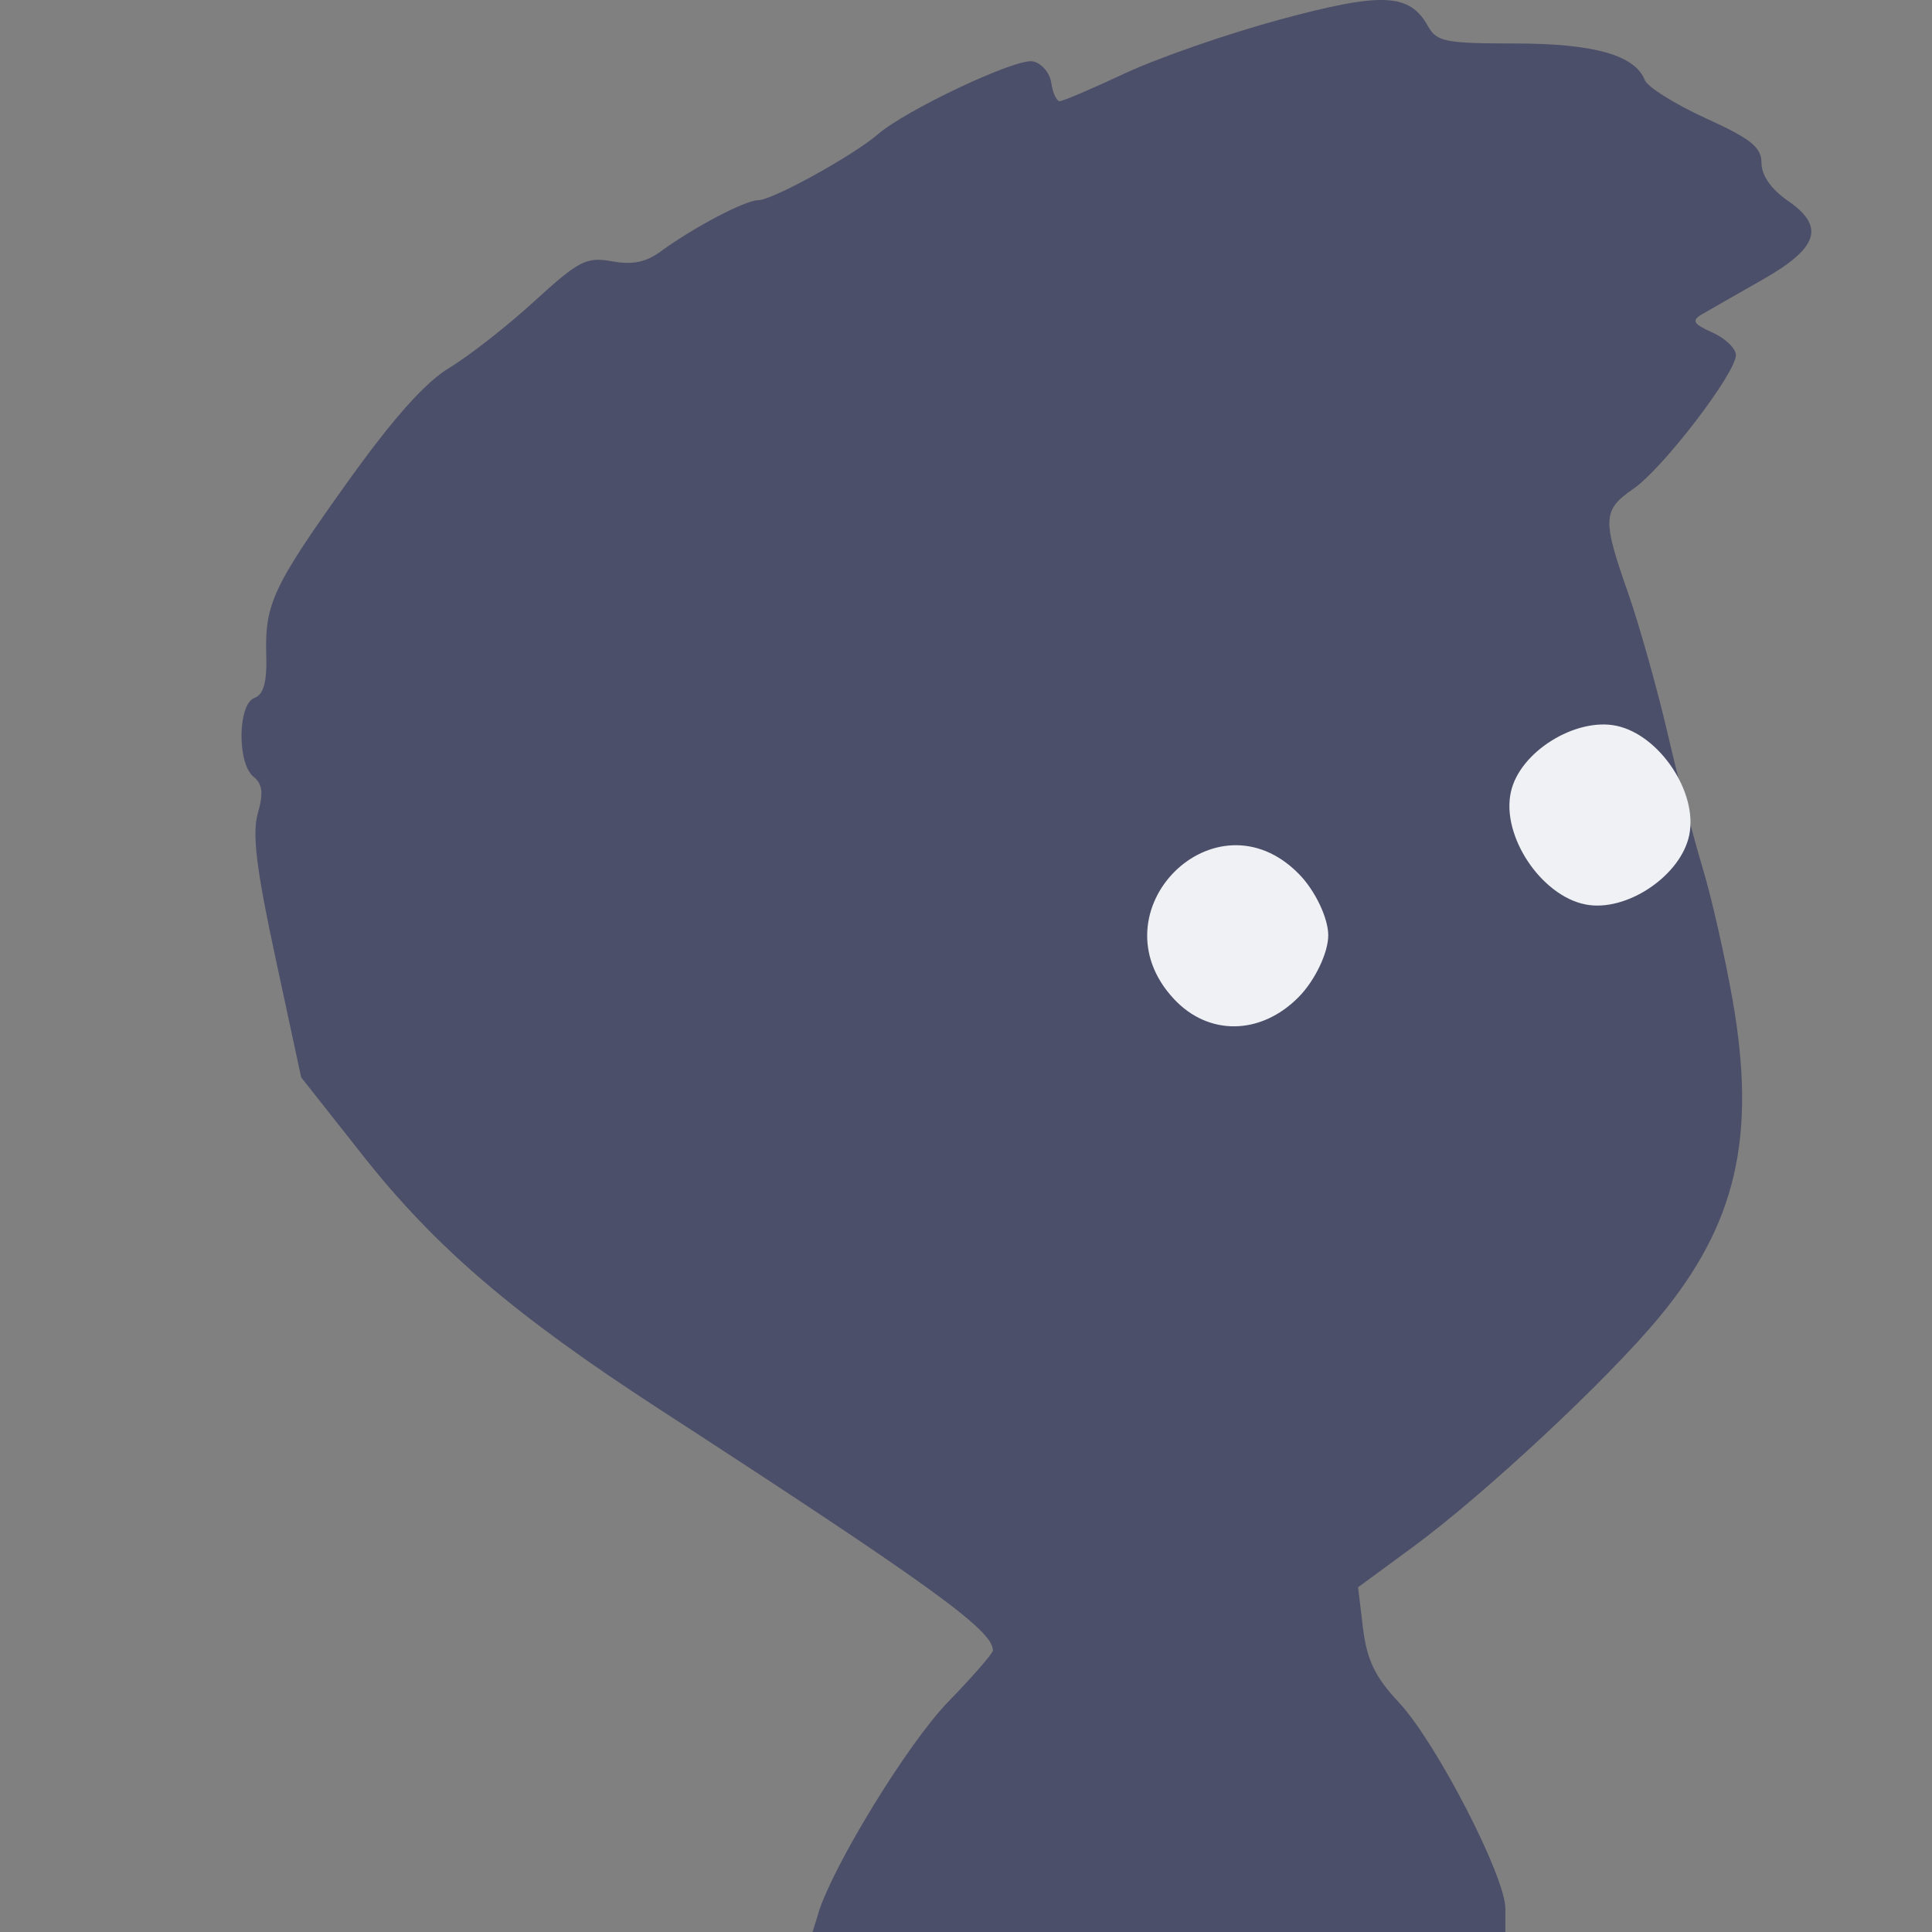 <svg xmlns="http://www.w3.org/2000/svg" width="16" height="16" version="1">
 <rect width="100%" height="100%" fill="#808080" stroke="none"/>
 <path style="fill:#4c4f69" d="M 6.776,15.846 C 6.902,15.443 7.519,14.437 7.852,14.094 8.056,13.884 8.223,13.692 8.223,13.668 8.223,13.502 7.717,13.135 5.465,11.673 4.26,10.891 3.606,10.331 3.004,9.568 L 2.494,8.922 2.283,7.94 C 2.123,7.2 2.087,6.905 2.135,6.736 2.183,6.569 2.174,6.493 2.1,6.433 1.963,6.324 1.968,5.831 2.107,5.78 2.183,5.752 2.212,5.649 2.205,5.423 2.193,4.998 2.261,4.854 2.891,3.974 3.26,3.46 3.524,3.164 3.723,3.045 3.884,2.948 4.2,2.701 4.425,2.495 4.795,2.157 4.856,2.126 5.068,2.164 5.237,2.195 5.349,2.172 5.472,2.082 5.744,1.883 6.172,1.658 6.279,1.658 6.396,1.658 7.065,1.289 7.269,1.113 7.503,0.91 8.411,0.482 8.552,0.508 8.624,0.521 8.693,0.601 8.706,0.685 8.718,0.769 8.75,0.838 8.776,0.838 8.802,0.838 9.046,0.734 9.319,0.606 9.592,0.479 10.169,0.278 10.603,0.161 11.451,-0.068 11.675,-0.057 11.828,0.22 11.898,0.345 11.973,0.36 12.543,0.36 13.2,0.36 13.54,0.456 13.622,0.664 13.645,0.721 13.872,0.863 14.126,0.979 14.503,1.151 14.588,1.219 14.588,1.351 14.588,1.452 14.668,1.567 14.804,1.661 15.119,1.877 15.061,2.054 14.588,2.321 14.374,2.442 14.152,2.57 14.093,2.604 14.007,2.655 14.023,2.683 14.182,2.754 14.289,2.802 14.376,2.886 14.376,2.941 14.376,3.09 13.77,3.882 13.527,4.048 13.272,4.224 13.268,4.299 13.482,4.907 13.573,5.167 13.72,5.687 13.808,6.063 13.895,6.439 14.027,6.946 14.101,7.19 14.175,7.434 14.286,7.926 14.349,8.283 14.547,9.413 14.38,10.137 13.742,10.907 13.314,11.425 12.293,12.377 11.698,12.814 L 11.247,13.145 11.288,13.486 C 11.321,13.749 11.388,13.889 11.586,14.1 11.894,14.43 12.467,15.539 12.467,15.807 V 16 H 6.729 L 6.777,15.847 Z"/>
 <path style="fill:#eff1f5" d="M 10.755,8.257 C 10.89,8.12 11,7.89 11,7.746 11,7.602 10.89,7.372 10.755,7.236 10.063,6.535 9.05,7.548 9.72,8.271 10.007,8.581 10.441,8.575 10.755,8.257 Z"/>
 <path style="fill:#eff1f5" d="M 13.99,6.914 C 14.061,6.56 13.743,6.087 13.388,6.011 13.051,5.939 12.584,6.225 12.512,6.561 12.433,6.924 12.763,7.417 13.129,7.49 13.468,7.558 13.922,7.252 13.99,6.914 Z"/>
</svg>
